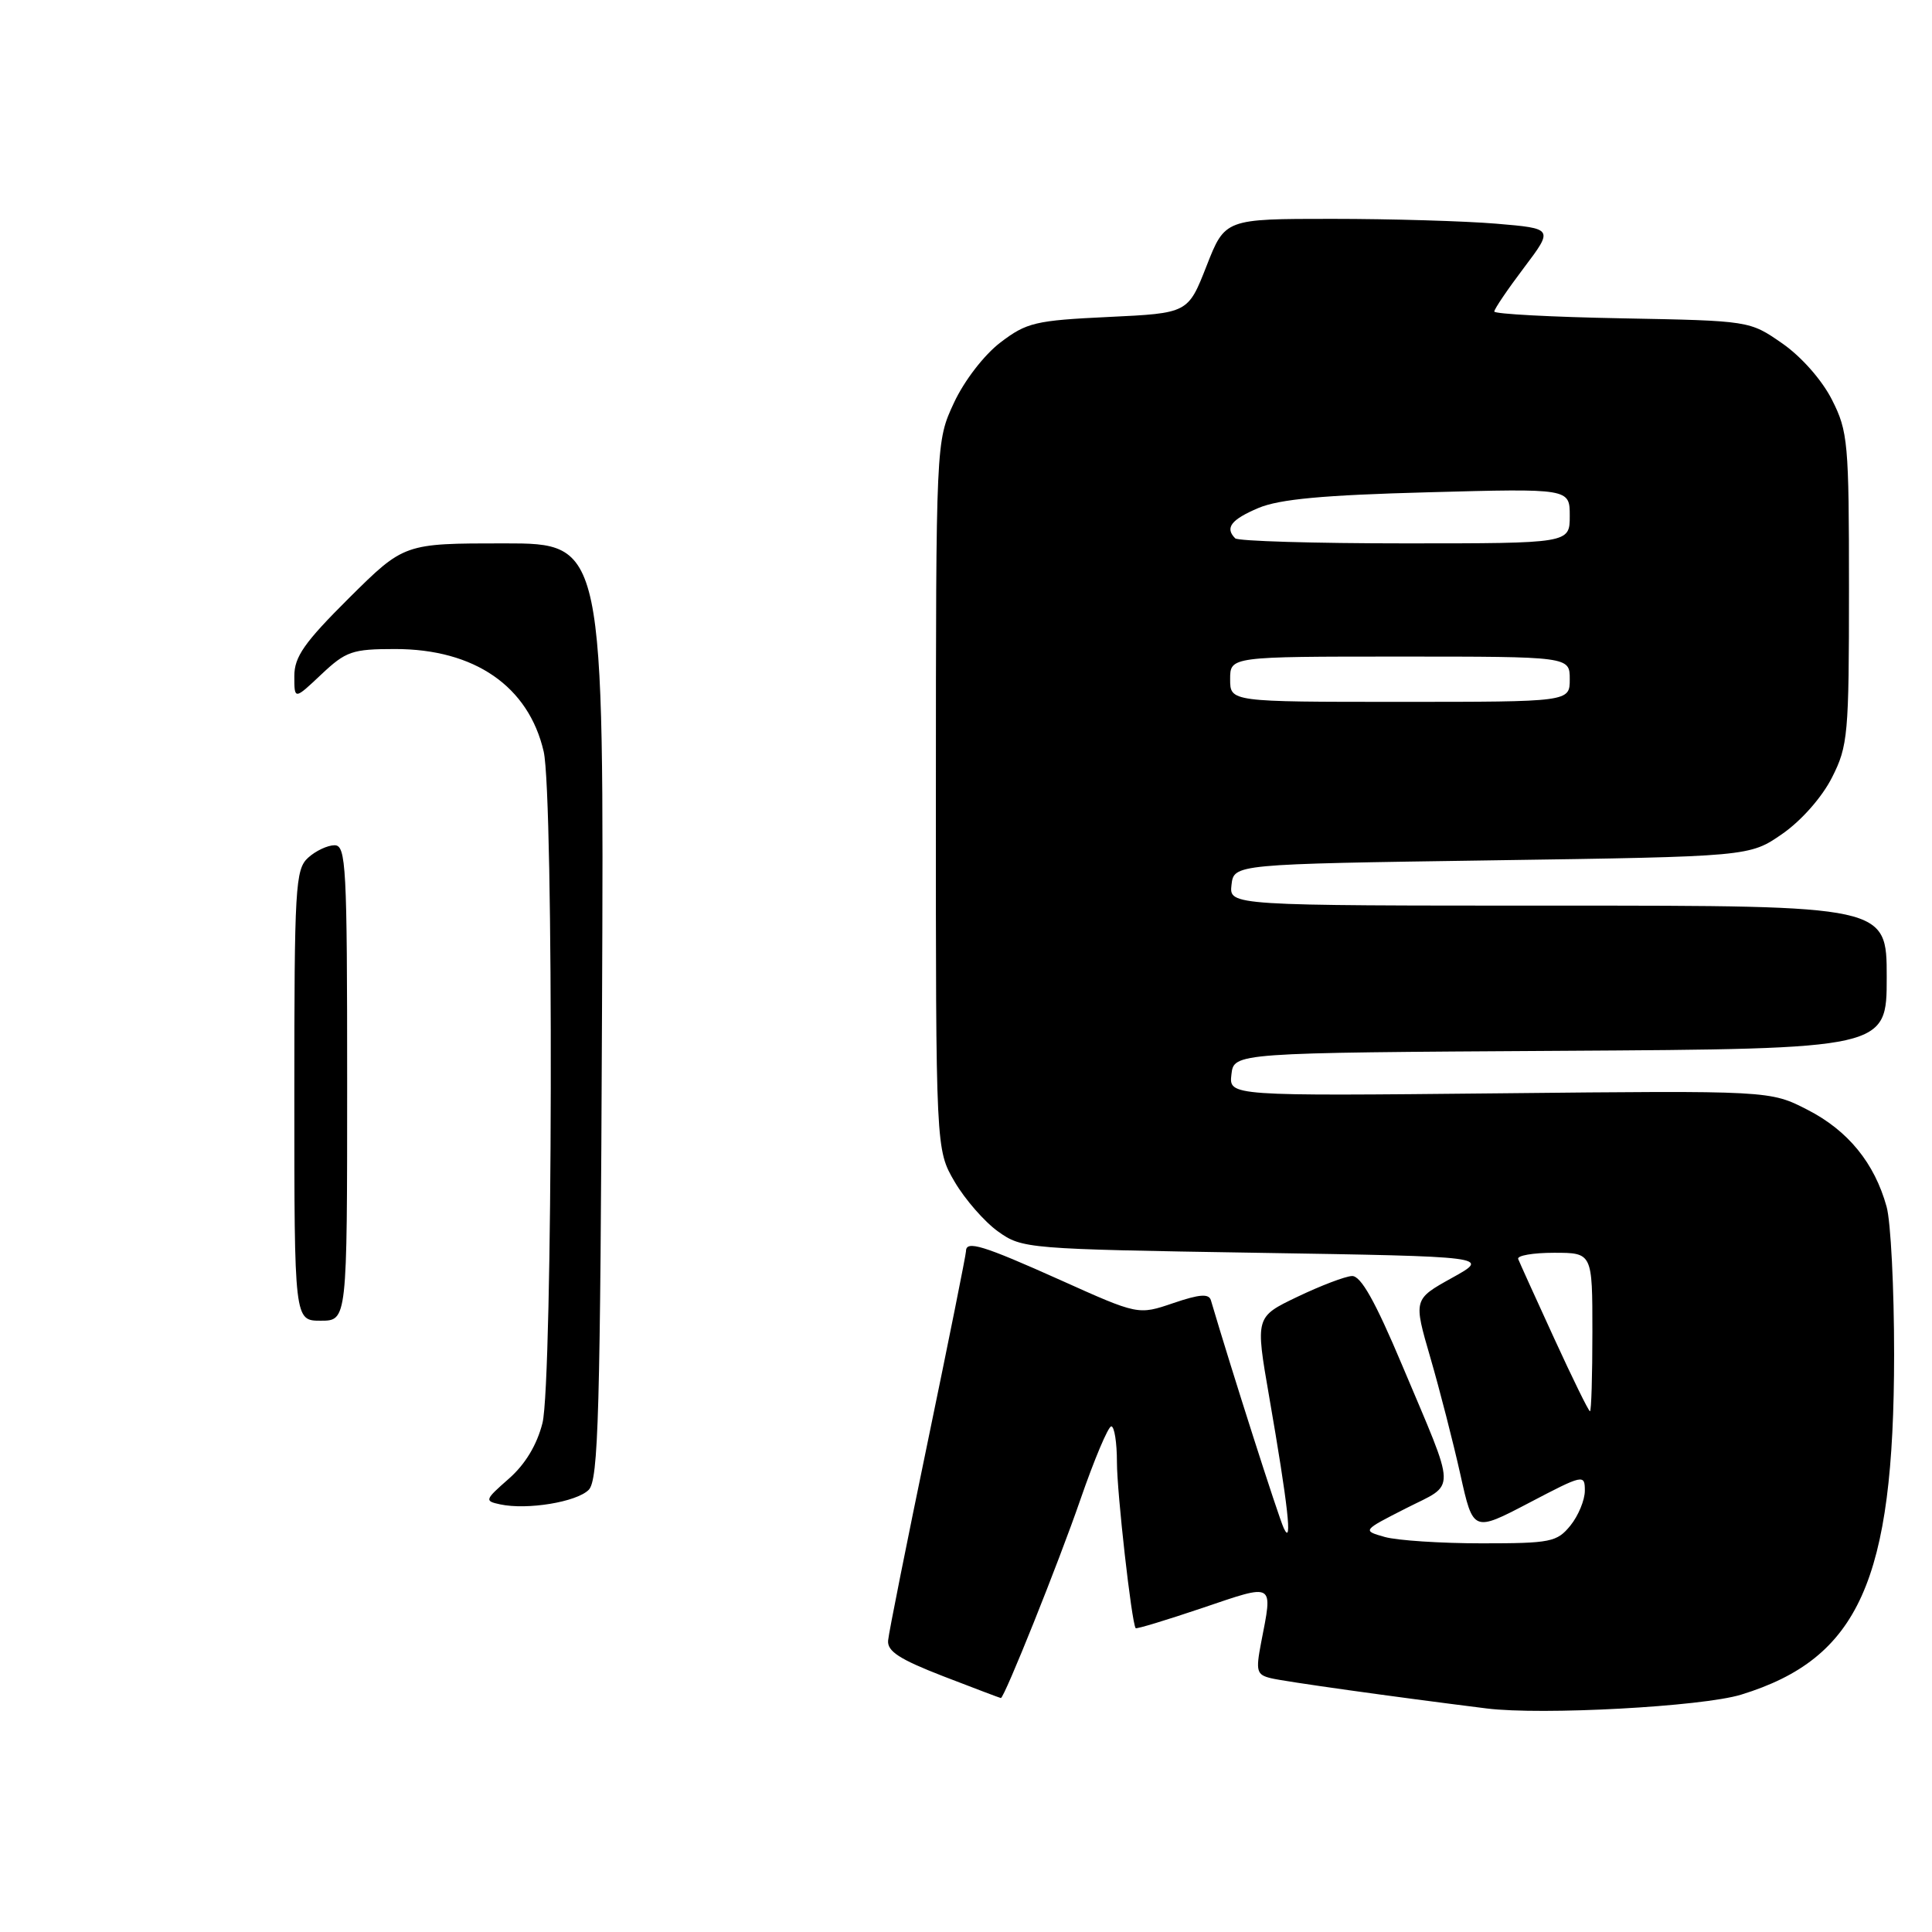 <?xml version="1.0" encoding="UTF-8" standalone="no"?>
<!DOCTYPE svg PUBLIC "-//W3C//DTD SVG 1.1//EN" "http://www.w3.org/Graphics/SVG/1.1/DTD/svg11.dtd" >
<svg xmlns="http://www.w3.org/2000/svg" xmlns:xlink="http://www.w3.org/1999/xlink" version="1.1" viewBox="0 0 256 256">
 <g >
 <path fill="currentColor"
d=" M 230.71 224.55 C 246.31 219.75 250.96 209.43 250.98 179.50 C 250.98 170.70 250.54 161.87 249.98 159.88 C 248.38 154.11 244.88 149.81 239.52 147.06 C 234.54 144.50 234.54 144.50 198.69 144.87 C 162.84 145.23 162.84 145.23 163.17 142.37 C 163.50 139.50 163.50 139.50 206.75 139.24 C 250.00 138.98 250.00 138.98 250.00 129.49 C 250.00 120.00 250.00 120.00 206.43 120.00 C 162.87 120.00 162.87 120.00 163.18 117.25 C 163.50 114.50 163.50 114.50 197.67 114.00 C 231.83 113.50 231.83 113.50 236.17 110.49 C 238.70 108.73 241.44 105.62 242.75 103.02 C 244.87 98.84 245.00 97.35 245.00 78.00 C 245.00 58.65 244.87 57.16 242.75 52.98 C 241.44 50.38 238.70 47.27 236.17 45.51 C 231.84 42.50 231.84 42.50 214.92 42.18 C 205.61 42.01 198.00 41.60 198.00 41.28 C 198.00 40.95 199.77 38.34 201.93 35.48 C 205.85 30.28 205.85 30.28 198.28 29.64 C 194.11 29.29 184.31 29.00 176.51 29.00 C 162.32 29.00 162.32 29.00 159.87 35.25 C 157.42 41.50 157.42 41.50 146.88 42.00 C 137.19 42.46 136.04 42.73 132.56 45.38 C 130.39 47.04 127.77 50.44 126.40 53.38 C 124.02 58.50 124.02 58.50 124.01 105.41 C 124.00 152.32 124.00 152.32 126.50 156.60 C 127.88 158.95 130.47 161.91 132.25 163.18 C 135.44 165.46 136.08 165.51 166.50 166.00 C 197.50 166.50 197.50 166.50 192.39 169.33 C 187.28 172.17 187.28 172.17 189.54 179.93 C 190.78 184.20 192.56 191.14 193.50 195.35 C 195.20 203.01 195.20 203.01 202.60 199.14 C 209.81 195.36 210.00 195.32 210.00 197.52 C 210.00 198.76 209.14 200.84 208.09 202.14 C 206.31 204.33 205.47 204.50 196.34 204.50 C 190.93 204.50 185.15 204.12 183.50 203.66 C 180.50 202.81 180.50 202.81 186.30 199.86 C 193.03 196.44 193.08 198.20 185.78 180.87 C 182.21 172.39 180.31 169.02 179.14 169.08 C 178.24 169.12 174.99 170.36 171.92 171.83 C 166.34 174.50 166.34 174.50 168.16 185.00 C 170.68 199.52 171.29 205.02 170.11 202.50 C 169.39 200.97 163.16 181.48 160.45 172.29 C 160.18 171.39 158.95 171.48 155.46 172.67 C 150.82 174.25 150.82 174.25 140.52 169.62 C 130.19 164.99 128.00 164.32 128.00 165.79 C 128.00 166.22 125.72 177.59 122.93 191.04 C 120.14 204.49 117.77 216.34 117.68 217.36 C 117.54 218.80 119.18 219.86 124.98 222.11 C 129.10 223.70 132.53 225.00 132.62 225.00 C 133.08 225.00 140.28 207.04 143.14 198.75 C 144.99 193.40 146.84 189.01 147.25 189.00 C 147.66 189.00 148.00 191.14 148.00 193.75 C 148.00 197.77 149.94 215.00 150.48 215.74 C 150.58 215.88 154.56 214.67 159.33 213.06 C 168.99 209.79 168.67 209.60 167.10 217.68 C 166.38 221.44 166.51 221.91 168.40 222.37 C 170.18 222.81 184.51 224.82 197.00 226.38 C 204.30 227.29 225.54 226.14 230.71 224.55 Z  M 66.29 199.34 C 64.17 198.89 64.22 198.75 67.42 195.94 C 69.60 194.03 71.15 191.45 71.88 188.56 C 73.25 183.11 73.39 105.40 72.04 99.58 C 70.04 90.94 62.88 86.00 52.36 86.00 C 46.67 86.00 45.84 86.29 42.57 89.37 C 39.00 92.74 39.00 92.74 39.00 89.59 C 39.00 87.02 40.32 85.14 46.27 79.22 C 53.55 72.00 53.55 72.00 66.80 72.00 C 80.04 72.00 80.04 72.00 79.77 133.96 C 79.54 187.47 79.30 196.13 78.00 197.42 C 76.38 199.03 69.86 200.10 66.29 199.34 Z  M 39.00 145.15 C 39.00 117.51 39.13 115.19 40.83 113.65 C 41.83 112.74 43.41 112.00 44.33 112.00 C 45.86 112.00 46.00 114.73 46.00 143.50 C 46.00 175.00 46.00 175.00 42.50 175.00 C 39.00 175.00 39.00 175.00 39.00 145.15 Z  M 205.93 177.33 C 203.49 172.01 201.35 167.29 201.17 166.83 C 200.98 166.37 203.12 166.00 205.92 166.00 C 211.00 166.00 211.00 166.00 211.00 176.50 C 211.00 182.28 210.86 187.00 210.68 187.00 C 210.50 187.00 208.37 182.65 205.93 177.33 Z  M 163.00 90.00 C 163.00 87.00 163.00 87.00 185.50 87.00 C 208.00 87.00 208.00 87.00 208.00 90.00 C 208.00 93.00 208.00 93.00 185.50 93.00 C 163.00 93.00 163.00 93.00 163.00 90.00 Z  M 163.67 71.33 C 162.28 69.94 163.12 68.85 166.75 67.31 C 169.54 66.14 175.31 65.60 189.25 65.23 C 208.00 64.72 208.00 64.72 208.00 68.36 C 208.00 72.00 208.00 72.00 186.17 72.00 C 174.16 72.00 164.03 71.70 163.67 71.33 Z "/>
</g>
</svg>
